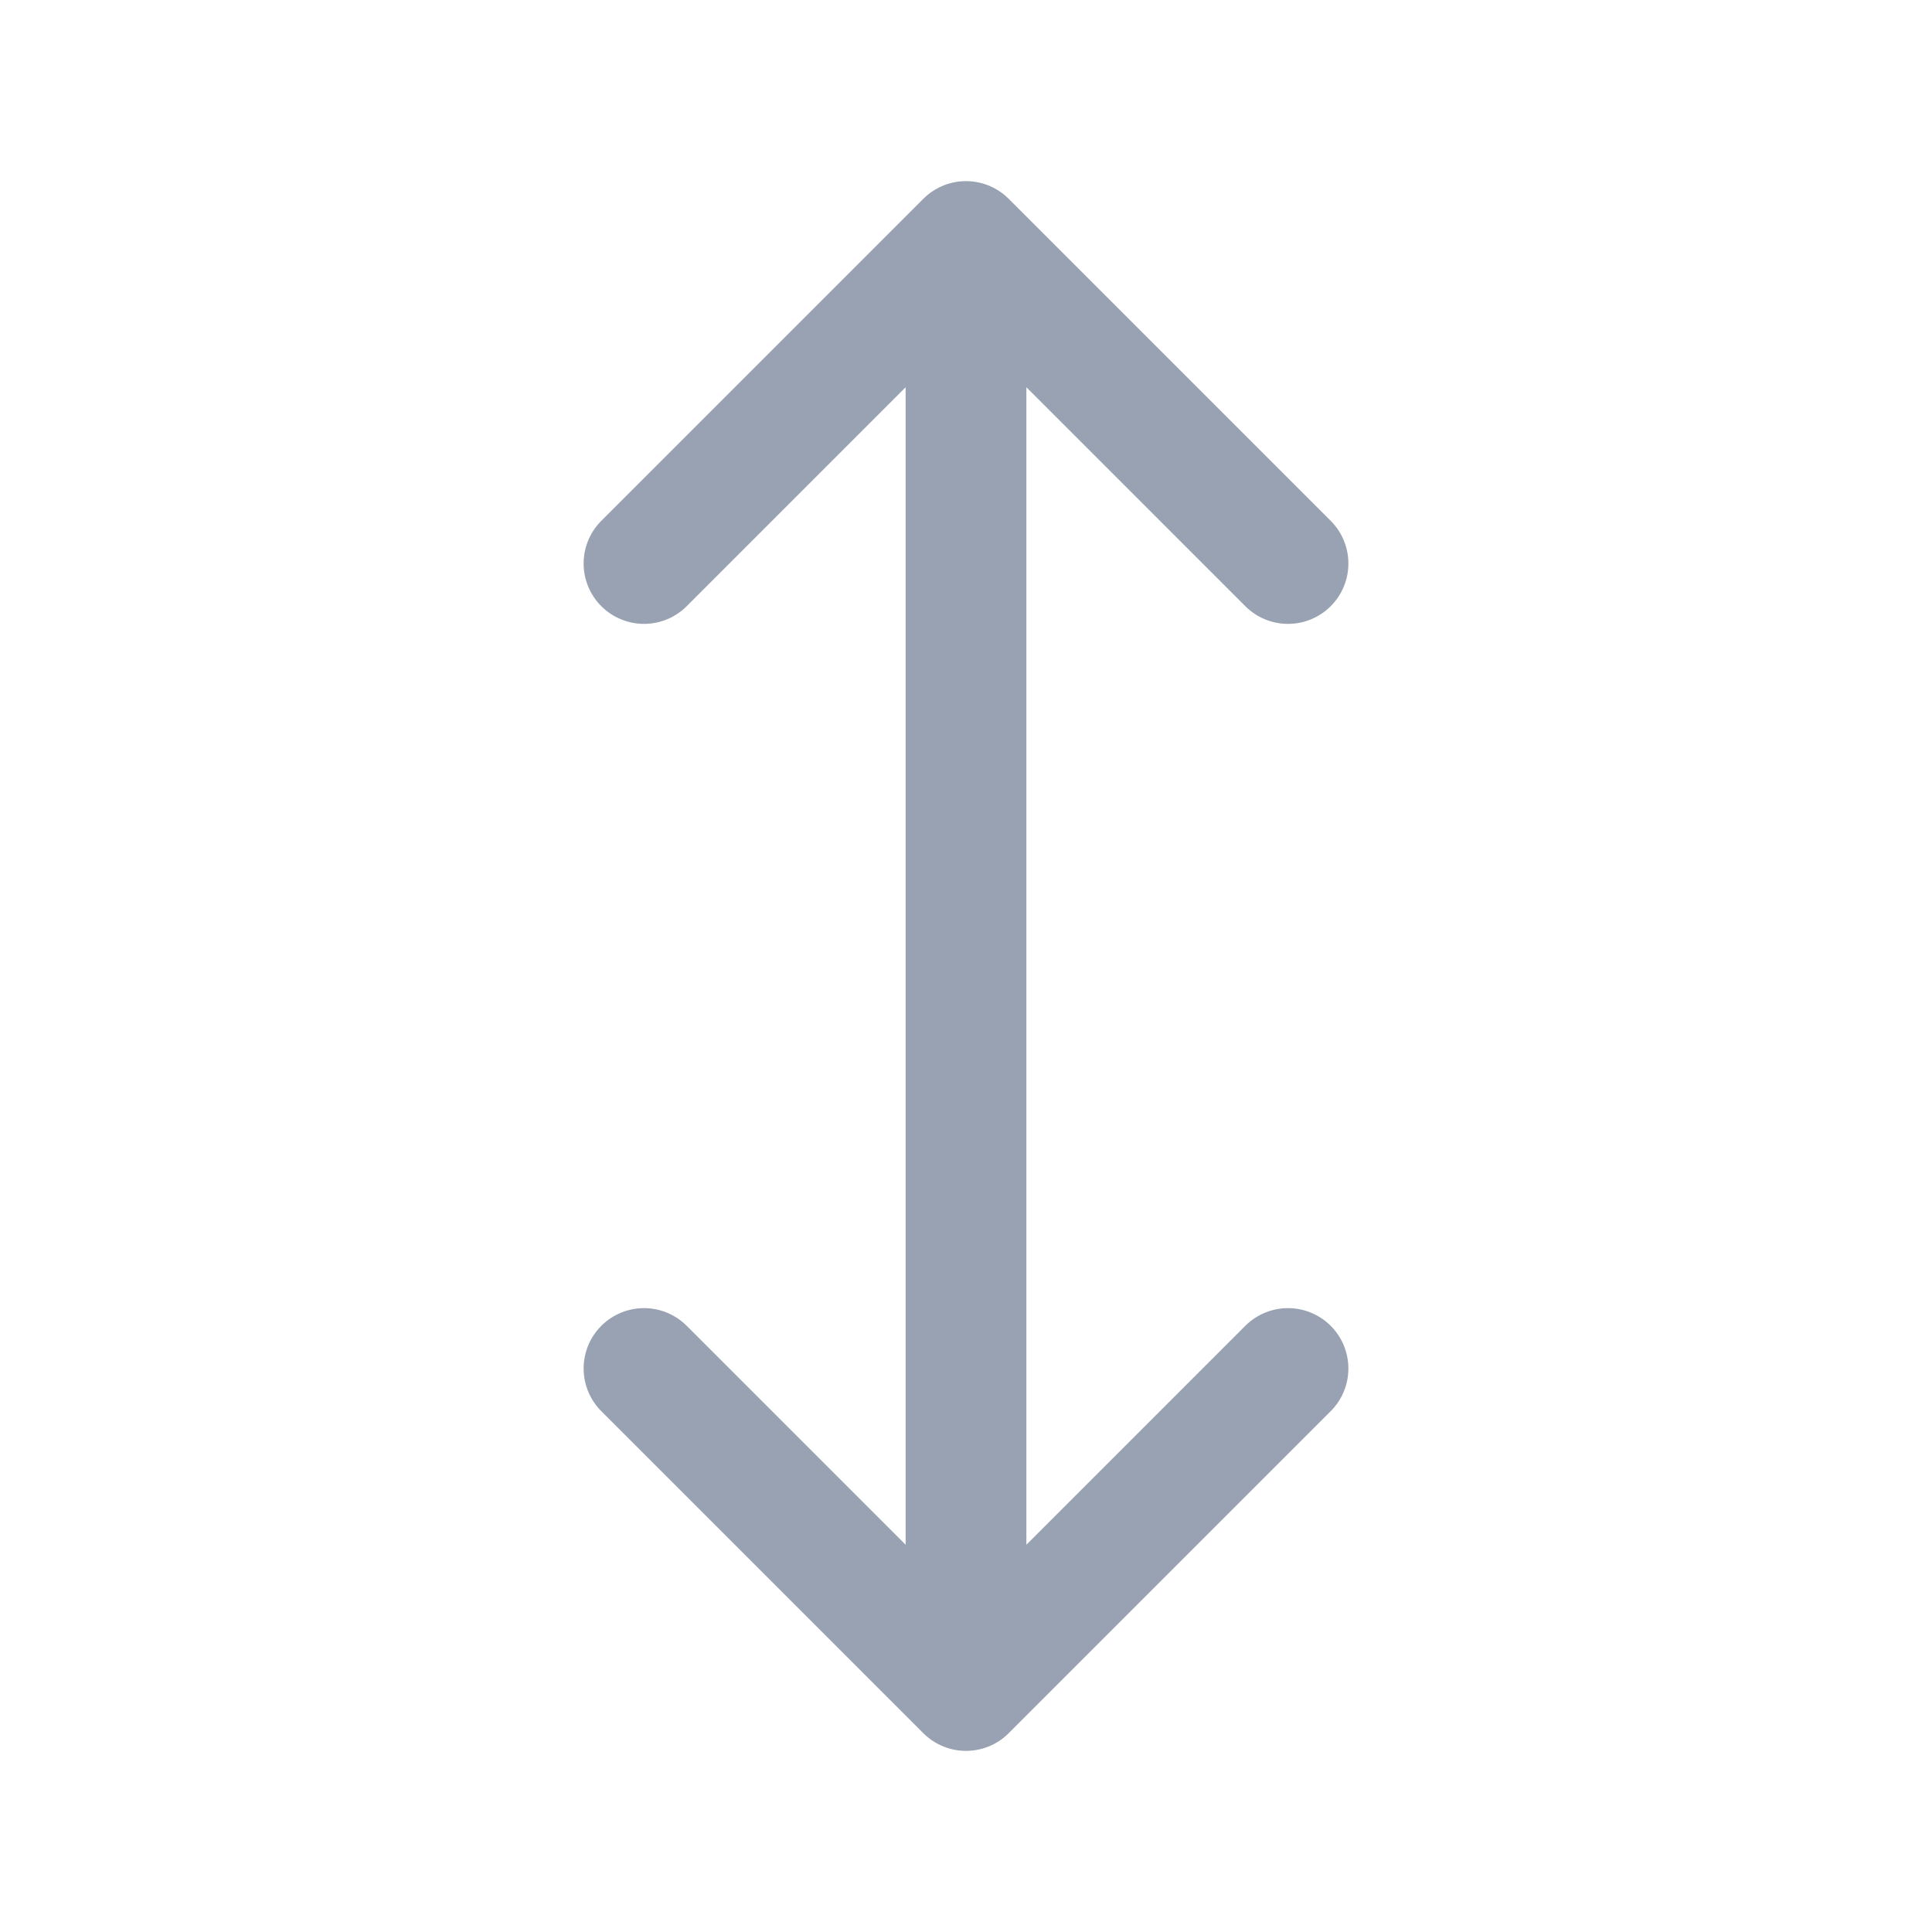 <svg width="24" height="24" viewBox="0 0 24 24" fill="none" xmlns="http://www.w3.org/2000/svg">
<path d="M12 3V21M12 3L16 7M12 3L8 7M12 21L8 17M12 21L16 17" stroke="#98A2B3" stroke-width="1.5" stroke-linecap="round" stroke-linejoin="round"/>
</svg>
